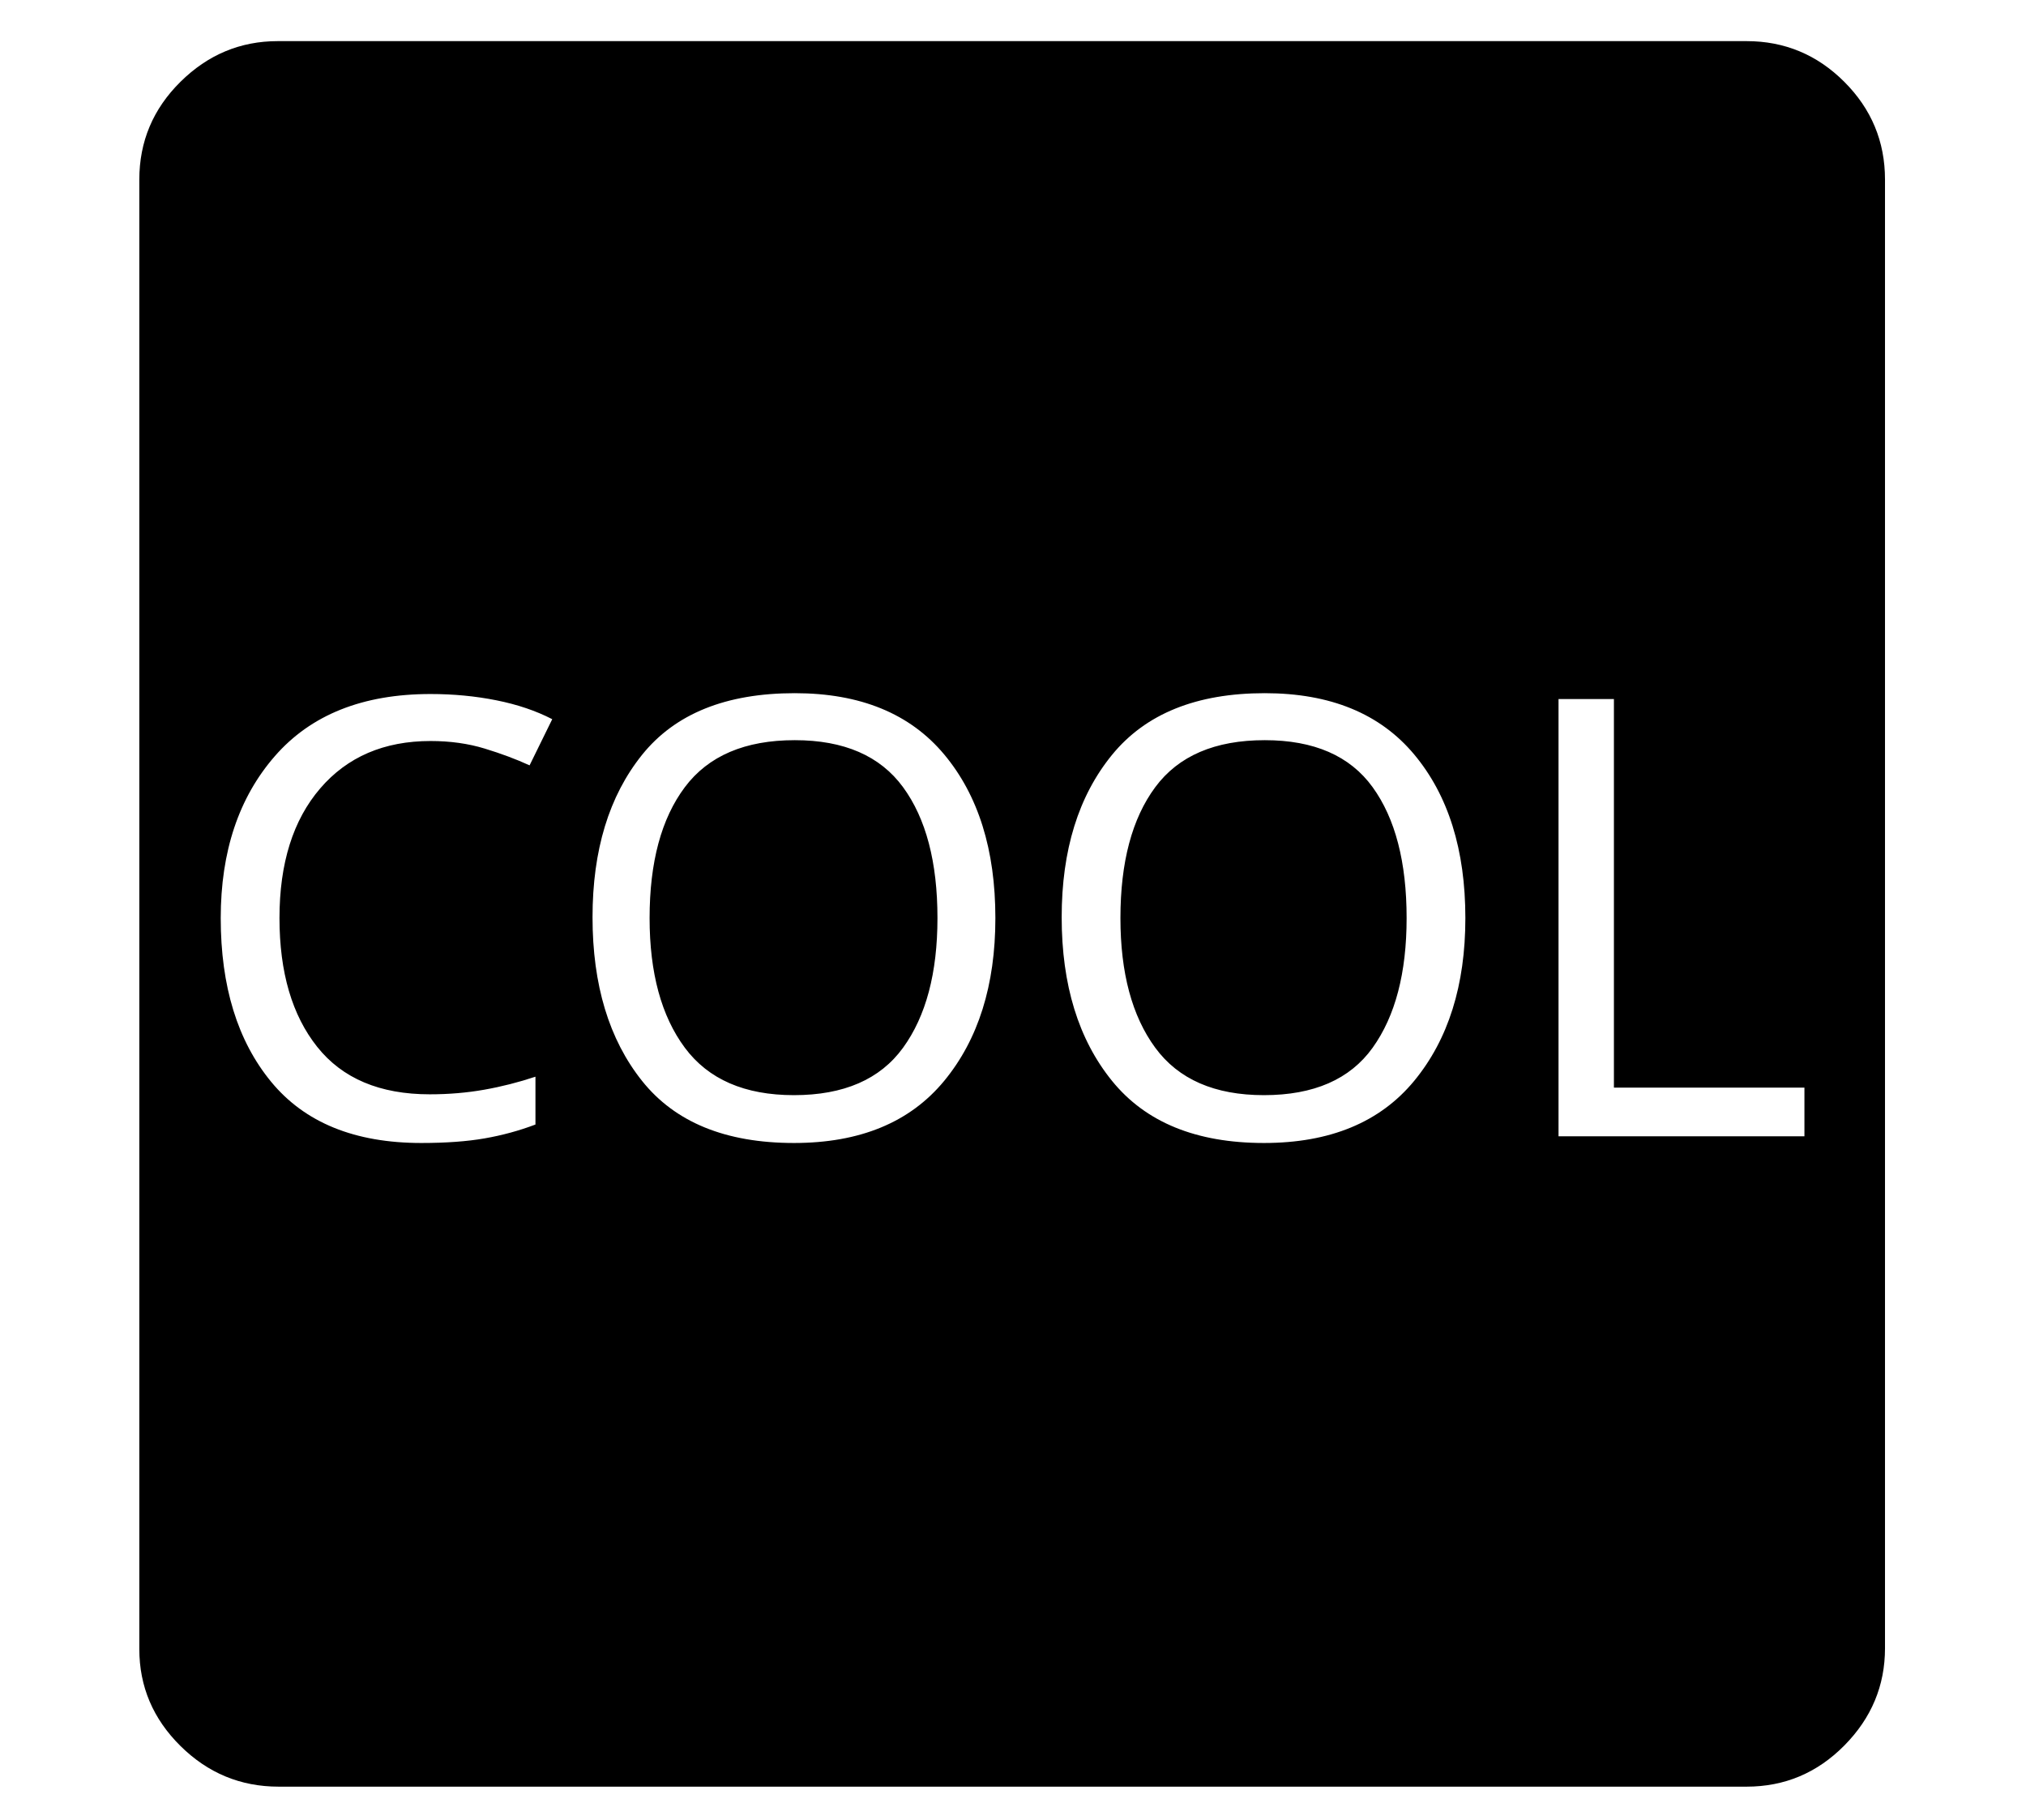 <?xml version="1.0" standalone="no"?>
<!DOCTYPE svg PUBLIC "-//W3C//DTD SVG 1.1//EN" "http://www.w3.org/Graphics/SVG/1.1/DTD/svg11.dtd">
<svg xmlns="http://www.w3.org/2000/svg" xmlns:xlink="http://www.w3.org/1999/xlink" version="1.1"
   viewBox="94 -151 2414 2169">
   <path fill="currentColor"
      d="M596 1211q44 0 75.5 -5.5t60.5 -16.5v-57q-30 10 -61 15.5t-65 5.5q-89 0 -134 -56.5t-45 -153.5q0 -98 48.5 -154.5t131.5 -56.5q35 0 64.5 9t53.5 20l27 -55q-29 -15 -66.5 -22.5t-78.5 -7.5q-121 0 -185.5 74t-64.5 193q0 122 60 195t179 73zM1040 1211q118 0 179 -74
t61 -194q0 -122 -61 -195t-178 -73q-123 0 -182 73.5t-59 193.5q0 121 59 195t181 74zM1040 1154q-88 0 -130 -56.5t-42 -154.5q0 -100 42 -156t131 -56q88 0 129 56t41 156q0 98 -41 154.5t-130 56.5zM1600 1211q118 0 179 -74t61 -194q0 -122 -61 -195t-178 -73
q-122 0 -182 73.5t-60 193.5q0 121 60 195t181 74zM1600 1154q-88 0 -129.5 -56.5t-41.5 -154.5q0 -100 41.5 -156t130.5 -56q88 0 128.5 56t40.5 156q0 98 -40.5 154.5t-129.5 56.5zM1951 1203h293v-58h-227v-463h-66v521zM426 1978q-68 0 -117 -48.5t-49 -115.5v-1751
q0 -68 49 -116.5t116 -48.5h1750q68 0 116.5 48.5t48.5 116.5v1750q0 67 -48.5 116t-116.5 49h-1749z" />
</svg>